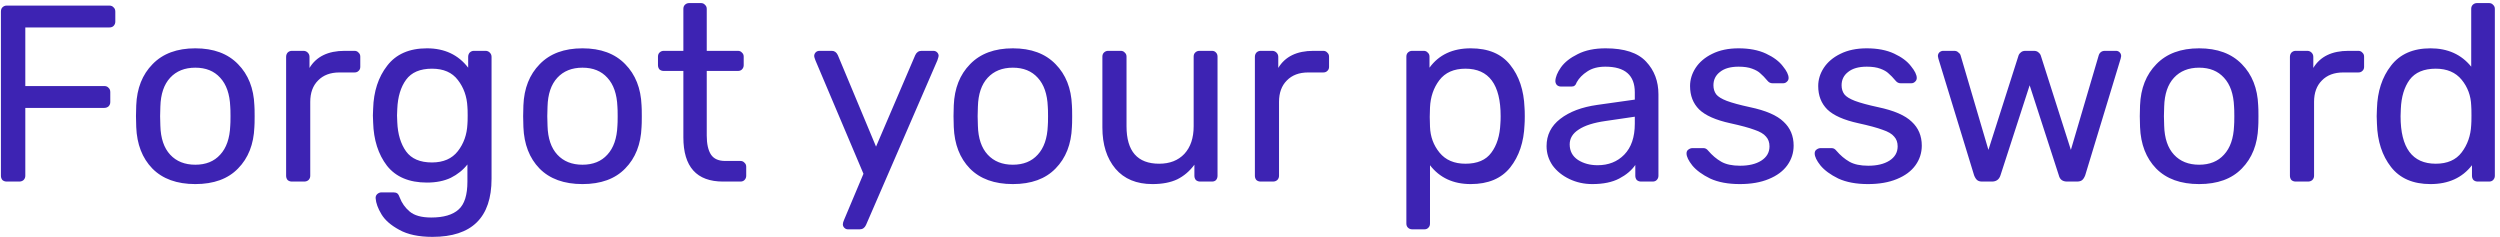 <svg width="179" height="17" viewBox="0 0 179 17" fill="none" xmlns="http://www.w3.org/2000/svg">
<path d="M0.48 13C0.36 13 0.258 12.964 0.174 12.892C0.102 12.808 0.066 12.706 0.066 12.586V0.832C0.066 0.7 0.102 0.598 0.174 0.526C0.258 0.442 0.36 0.4 0.48 0.4H7.824C7.956 0.4 8.058 0.442 8.13 0.526C8.214 0.598 8.256 0.7 8.256 0.832V1.552C8.256 1.672 8.214 1.774 8.13 1.858C8.058 1.93 7.956 1.966 7.824 1.966H1.812V6.16H7.464C7.596 6.16 7.698 6.202 7.77 6.286C7.854 6.358 7.896 6.46 7.896 6.592V7.312C7.896 7.432 7.854 7.534 7.77 7.618C7.686 7.69 7.584 7.726 7.464 7.726H1.812V12.586C1.812 12.706 1.77 12.808 1.686 12.892C1.602 12.964 1.5 13 1.38 13H0.48ZM13.984 13.18C12.664 13.18 11.638 12.808 10.906 12.064C10.186 11.32 9.802 10.33 9.754 9.094L9.736 8.32L9.754 7.546C9.802 6.322 10.192 5.338 10.924 4.594C11.656 3.838 12.676 3.46 13.984 3.46C15.292 3.46 16.312 3.838 17.044 4.594C17.776 5.338 18.166 6.322 18.214 7.546C18.226 7.678 18.232 7.936 18.232 8.32C18.232 8.704 18.226 8.962 18.214 9.094C18.166 10.33 17.776 11.32 17.044 12.064C16.324 12.808 15.304 13.18 13.984 13.18ZM13.984 11.794C14.74 11.794 15.334 11.554 15.766 11.074C16.21 10.594 16.45 9.904 16.486 9.004C16.498 8.884 16.504 8.656 16.504 8.32C16.504 7.984 16.498 7.756 16.486 7.636C16.45 6.736 16.21 6.046 15.766 5.566C15.334 5.086 14.74 4.846 13.984 4.846C13.228 4.846 12.628 5.086 12.184 5.566C11.74 6.046 11.506 6.736 11.482 7.636L11.464 8.32L11.482 9.004C11.506 9.904 11.74 10.594 12.184 11.074C12.628 11.554 13.228 11.794 13.984 11.794ZM20.9 13C20.78 13 20.678 12.964 20.594 12.892C20.522 12.808 20.486 12.706 20.486 12.586V4.072C20.486 3.952 20.522 3.85 20.594 3.766C20.678 3.682 20.78 3.64 20.9 3.64H21.728C21.848 3.64 21.95 3.682 22.034 3.766C22.118 3.85 22.16 3.952 22.16 4.072V4.864C22.652 4.048 23.492 3.64 24.68 3.64H25.382C25.502 3.64 25.598 3.682 25.67 3.766C25.754 3.838 25.796 3.934 25.796 4.054V4.792C25.796 4.912 25.754 5.008 25.67 5.08C25.598 5.152 25.502 5.188 25.382 5.188H24.302C23.654 5.188 23.144 5.38 22.772 5.764C22.4 6.136 22.214 6.646 22.214 7.294V12.586C22.214 12.706 22.172 12.808 22.088 12.892C22.004 12.964 21.902 13 21.782 13H20.9ZM30.965 16.96C29.981 16.96 29.189 16.792 28.589 16.456C27.989 16.132 27.563 15.76 27.311 15.34C27.059 14.92 26.921 14.542 26.897 14.206C26.885 14.086 26.921 13.984 27.005 13.9C27.101 13.816 27.203 13.774 27.311 13.774H28.175C28.283 13.774 28.373 13.798 28.445 13.846C28.517 13.906 28.577 14.008 28.625 14.152C28.769 14.536 29.003 14.866 29.327 15.142C29.663 15.43 30.179 15.574 30.875 15.574C31.763 15.574 32.417 15.382 32.837 14.998C33.257 14.626 33.467 13.96 33.467 13V11.776C33.155 12.172 32.759 12.49 32.279 12.73C31.799 12.958 31.229 13.072 30.569 13.072C29.297 13.072 28.343 12.67 27.707 11.866C27.083 11.05 26.753 10.018 26.717 8.77L26.699 8.266L26.717 7.78C26.753 6.544 27.089 5.518 27.725 4.702C28.361 3.874 29.309 3.46 30.569 3.46C31.829 3.46 32.813 3.922 33.521 4.846V4.072C33.521 3.952 33.557 3.85 33.629 3.766C33.713 3.682 33.815 3.64 33.935 3.64H34.763C34.883 3.64 34.985 3.682 35.069 3.766C35.153 3.85 35.195 3.952 35.195 4.072V12.802C35.195 15.574 33.785 16.96 30.965 16.96ZM30.929 11.632C31.745 11.632 32.363 11.362 32.783 10.822C33.203 10.282 33.431 9.64 33.467 8.896C33.479 8.788 33.485 8.578 33.485 8.266C33.485 7.966 33.479 7.762 33.467 7.654C33.431 6.91 33.203 6.268 32.783 5.728C32.375 5.188 31.757 4.918 30.929 4.918C30.077 4.918 29.459 5.182 29.075 5.71C28.691 6.238 28.481 6.934 28.445 7.798L28.427 8.266L28.445 8.752C28.481 9.604 28.691 10.3 29.075 10.84C29.459 11.368 30.077 11.632 30.929 11.632ZM41.705 13.18C40.385 13.18 39.359 12.808 38.627 12.064C37.907 11.32 37.523 10.33 37.475 9.094L37.457 8.32L37.475 7.546C37.523 6.322 37.913 5.338 38.645 4.594C39.377 3.838 40.397 3.46 41.705 3.46C43.013 3.46 44.033 3.838 44.765 4.594C45.497 5.338 45.887 6.322 45.935 7.546C45.947 7.678 45.953 7.936 45.953 8.32C45.953 8.704 45.947 8.962 45.935 9.094C45.887 10.33 45.497 11.32 44.765 12.064C44.045 12.808 43.025 13.18 41.705 13.18ZM41.705 11.794C42.461 11.794 43.055 11.554 43.487 11.074C43.931 10.594 44.171 9.904 44.207 9.004C44.219 8.884 44.225 8.656 44.225 8.32C44.225 7.984 44.219 7.756 44.207 7.636C44.171 6.736 43.931 6.046 43.487 5.566C43.055 5.086 42.461 4.846 41.705 4.846C40.949 4.846 40.349 5.086 39.905 5.566C39.461 6.046 39.227 6.736 39.203 7.636L39.185 8.32L39.203 9.004C39.227 9.904 39.461 10.594 39.905 11.074C40.349 11.554 40.949 11.794 41.705 11.794ZM51.773 13C49.877 13 48.929 11.944 48.929 9.832V5.08H47.525C47.405 5.08 47.303 5.044 47.219 4.972C47.147 4.888 47.111 4.786 47.111 4.666V4.054C47.111 3.934 47.147 3.838 47.219 3.766C47.303 3.682 47.405 3.64 47.525 3.64H48.929V0.634C48.929 0.514 48.965 0.418 49.037 0.346C49.121 0.262 49.223 0.22 49.343 0.22H50.189C50.309 0.22 50.405 0.262 50.477 0.346C50.561 0.418 50.603 0.514 50.603 0.634V3.64H52.835C52.955 3.64 53.051 3.682 53.123 3.766C53.207 3.838 53.249 3.934 53.249 4.054V4.666C53.249 4.786 53.207 4.888 53.123 4.972C53.051 5.044 52.955 5.08 52.835 5.08H50.603V9.706C50.603 10.306 50.705 10.762 50.909 11.074C51.113 11.374 51.449 11.524 51.917 11.524H53.015C53.135 11.524 53.231 11.566 53.303 11.65C53.387 11.722 53.429 11.818 53.429 11.938V12.586C53.429 12.706 53.387 12.808 53.303 12.892C53.231 12.964 53.135 13 53.015 13H51.773ZM60.708 16.42C60.612 16.42 60.528 16.384 60.456 16.312C60.384 16.24 60.348 16.156 60.348 16.06C60.348 15.976 60.378 15.868 60.438 15.736L61.824 12.442L58.386 4.324C58.326 4.168 58.296 4.066 58.296 4.018C58.296 3.91 58.332 3.82 58.404 3.748C58.476 3.676 58.566 3.64 58.674 3.64H59.556C59.748 3.64 59.892 3.742 59.988 3.946L62.724 10.498L65.532 3.946C65.628 3.742 65.778 3.64 65.982 3.64H66.828C66.936 3.64 67.026 3.676 67.098 3.748C67.17 3.82 67.206 3.904 67.206 4C67.206 4.036 67.176 4.144 67.116 4.324L62.004 16.114C61.908 16.318 61.758 16.42 61.554 16.42H60.708ZM72.519 13.18C71.2 13.18 70.174 12.808 69.442 12.064C68.722 11.32 68.338 10.33 68.29 9.094L68.272 8.32L68.29 7.546C68.338 6.322 68.728 5.338 69.46 4.594C70.192 3.838 71.212 3.46 72.519 3.46C73.828 3.46 74.847 3.838 75.579 4.594C76.311 5.338 76.701 6.322 76.749 7.546C76.761 7.678 76.767 7.936 76.767 8.32C76.767 8.704 76.761 8.962 76.749 9.094C76.701 10.33 76.311 11.32 75.579 12.064C74.859 12.808 73.84 13.18 72.519 13.18ZM72.519 11.794C73.275 11.794 73.87 11.554 74.302 11.074C74.746 10.594 74.986 9.904 75.022 9.004C75.034 8.884 75.04 8.656 75.04 8.32C75.04 7.984 75.034 7.756 75.022 7.636C74.986 6.736 74.746 6.046 74.302 5.566C73.87 5.086 73.275 4.846 72.519 4.846C71.763 4.846 71.163 5.086 70.719 5.566C70.275 6.046 70.041 6.736 70.017 7.636L69.999 8.32L70.017 9.004C70.041 9.904 70.275 10.594 70.719 11.074C71.163 11.554 71.763 11.794 72.519 11.794ZM82.513 13.18C81.374 13.18 80.492 12.814 79.868 12.082C79.243 11.338 78.931 10.354 78.931 9.13V4.054C78.931 3.934 78.968 3.838 79.04 3.766C79.124 3.682 79.225 3.64 79.346 3.64H80.246C80.365 3.64 80.462 3.682 80.534 3.766C80.618 3.838 80.659 3.934 80.659 4.054V9.04C80.659 10.828 81.439 11.722 82.999 11.722C83.755 11.722 84.356 11.488 84.799 11.02C85.243 10.54 85.466 9.88 85.466 9.04V4.054C85.466 3.934 85.501 3.838 85.573 3.766C85.657 3.682 85.76 3.64 85.879 3.64H86.779C86.9 3.64 86.996 3.682 87.067 3.766C87.139 3.838 87.175 3.934 87.175 4.054V12.586C87.175 12.706 87.139 12.808 87.067 12.892C86.996 12.964 86.9 13 86.779 13H85.933C85.814 13 85.712 12.964 85.627 12.892C85.555 12.808 85.519 12.706 85.519 12.586V11.794C85.183 12.25 84.775 12.598 84.296 12.838C83.816 13.066 83.222 13.18 82.513 13.18ZM90.264 13C90.144 13 90.042 12.964 89.958 12.892C89.886 12.808 89.85 12.706 89.85 12.586V4.072C89.85 3.952 89.886 3.85 89.958 3.766C90.042 3.682 90.144 3.64 90.264 3.64H91.092C91.212 3.64 91.314 3.682 91.398 3.766C91.482 3.85 91.524 3.952 91.524 4.072V4.864C92.016 4.048 92.856 3.64 94.044 3.64H94.746C94.866 3.64 94.962 3.682 95.034 3.766C95.118 3.838 95.16 3.934 95.16 4.054V4.792C95.16 4.912 95.118 5.008 95.034 5.08C94.962 5.152 94.866 5.188 94.746 5.188H93.666C93.018 5.188 92.508 5.38 92.136 5.764C91.764 6.136 91.578 6.646 91.578 7.294V12.586C91.578 12.706 91.536 12.808 91.452 12.892C91.368 12.964 91.266 13 91.146 13H90.264ZM101.11 16.42C100.99 16.42 100.888 16.378 100.804 16.294C100.732 16.222 100.696 16.126 100.696 16.006V4.054C100.696 3.934 100.732 3.838 100.804 3.766C100.888 3.682 100.99 3.64 101.11 3.64H101.938C102.058 3.64 102.154 3.682 102.226 3.766C102.31 3.838 102.352 3.934 102.352 4.054V4.846C103.024 3.922 104.008 3.46 105.304 3.46C106.564 3.46 107.506 3.856 108.13 4.648C108.766 5.44 109.108 6.46 109.156 7.708C109.168 7.84 109.174 8.044 109.174 8.32C109.174 8.596 109.168 8.8 109.156 8.932C109.108 10.168 108.766 11.188 108.13 11.992C107.494 12.784 106.552 13.18 105.304 13.18C104.056 13.18 103.084 12.73 102.388 11.83V16.006C102.388 16.126 102.352 16.222 102.28 16.294C102.208 16.378 102.112 16.42 101.992 16.42H101.11ZM104.926 11.722C105.778 11.722 106.396 11.458 106.78 10.93C107.176 10.402 107.392 9.706 107.428 8.842C107.44 8.722 107.446 8.548 107.446 8.32C107.446 6.052 106.606 4.918 104.926 4.918C104.098 4.918 103.474 5.194 103.054 5.746C102.646 6.286 102.424 6.934 102.388 7.69L102.37 8.374L102.388 9.076C102.412 9.784 102.64 10.402 103.072 10.93C103.504 11.458 104.122 11.722 104.926 11.722ZM114.01 13.18C113.422 13.18 112.876 13.06 112.372 12.82C111.868 12.58 111.466 12.256 111.166 11.848C110.878 11.428 110.734 10.966 110.734 10.462C110.734 9.67 111.058 9.022 111.706 8.518C112.366 8.002 113.254 7.666 114.37 7.51L117.052 7.132V6.61C117.052 5.386 116.35 4.774 114.946 4.774C114.418 4.774 113.986 4.888 113.65 5.116C113.314 5.332 113.062 5.59 112.894 5.89C112.858 5.998 112.81 6.076 112.75 6.124C112.702 6.172 112.63 6.196 112.534 6.196H111.76C111.652 6.196 111.556 6.16 111.472 6.088C111.4 6.004 111.364 5.908 111.364 5.8C111.376 5.512 111.508 5.188 111.76 4.828C112.024 4.456 112.426 4.138 112.966 3.874C113.506 3.598 114.172 3.46 114.964 3.46C116.308 3.46 117.274 3.778 117.862 4.414C118.45 5.038 118.744 5.818 118.744 6.754V12.586C118.744 12.706 118.702 12.808 118.618 12.892C118.546 12.964 118.45 13 118.33 13H117.502C117.382 13 117.28 12.964 117.196 12.892C117.124 12.808 117.088 12.706 117.088 12.586V11.812C116.824 12.196 116.44 12.52 115.936 12.784C115.432 13.048 114.79 13.18 114.01 13.18ZM114.388 11.83C115.168 11.83 115.804 11.578 116.296 11.074C116.8 10.558 117.052 9.82 117.052 8.86V8.356L114.964 8.662C114.112 8.782 113.47 8.986 113.038 9.274C112.606 9.55 112.39 9.904 112.39 10.336C112.39 10.816 112.588 11.188 112.984 11.452C113.38 11.704 113.848 11.83 114.388 11.83ZM124.572 13.18C123.732 13.18 123.024 13.048 122.448 12.784C121.884 12.508 121.458 12.196 121.17 11.848C120.894 11.5 120.756 11.212 120.756 10.984C120.756 10.864 120.798 10.774 120.882 10.714C120.978 10.642 121.074 10.606 121.17 10.606H121.98C122.1 10.606 122.208 10.666 122.304 10.786C122.592 11.122 122.904 11.386 123.24 11.578C123.576 11.77 124.026 11.866 124.59 11.866C125.214 11.866 125.718 11.746 126.102 11.506C126.498 11.254 126.696 10.912 126.696 10.48C126.696 10.192 126.612 9.958 126.444 9.778C126.288 9.586 126.012 9.424 125.616 9.292C125.232 9.148 124.656 8.992 123.888 8.824C122.844 8.596 122.1 8.266 121.656 7.834C121.224 7.402 121.008 6.844 121.008 6.16C121.008 5.704 121.14 5.272 121.404 4.864C121.68 4.444 122.076 4.108 122.592 3.856C123.12 3.592 123.75 3.46 124.482 3.46C125.25 3.46 125.904 3.586 126.444 3.838C126.984 4.09 127.386 4.39 127.65 4.738C127.926 5.074 128.064 5.356 128.064 5.584C128.064 5.692 128.022 5.782 127.938 5.854C127.866 5.926 127.776 5.962 127.668 5.962H126.912C126.768 5.962 126.648 5.902 126.552 5.782C126.36 5.554 126.192 5.38 126.048 5.26C125.916 5.128 125.718 5.014 125.454 4.918C125.202 4.822 124.878 4.774 124.482 4.774C123.906 4.774 123.462 4.9 123.15 5.152C122.838 5.392 122.682 5.71 122.682 6.106C122.682 6.358 122.748 6.574 122.88 6.754C123.012 6.922 123.264 7.078 123.636 7.222C124.02 7.366 124.572 7.516 125.292 7.672C126.432 7.912 127.236 8.26 127.704 8.716C128.184 9.16 128.424 9.73 128.424 10.426C128.424 10.942 128.274 11.41 127.974 11.83C127.674 12.25 127.23 12.58 126.642 12.82C126.066 13.06 125.376 13.18 124.572 13.18ZM133.748 13.18C132.908 13.18 132.2 13.048 131.624 12.784C131.06 12.508 130.634 12.196 130.346 11.848C130.07 11.5 129.932 11.212 129.932 10.984C129.932 10.864 129.974 10.774 130.058 10.714C130.154 10.642 130.25 10.606 130.346 10.606H131.156C131.276 10.606 131.384 10.666 131.48 10.786C131.768 11.122 132.08 11.386 132.416 11.578C132.752 11.77 133.202 11.866 133.766 11.866C134.39 11.866 134.894 11.746 135.278 11.506C135.674 11.254 135.872 10.912 135.872 10.48C135.872 10.192 135.788 9.958 135.62 9.778C135.464 9.586 135.188 9.424 134.792 9.292C134.408 9.148 133.832 8.992 133.064 8.824C132.02 8.596 131.276 8.266 130.832 7.834C130.4 7.402 130.184 6.844 130.184 6.16C130.184 5.704 130.316 5.272 130.58 4.864C130.856 4.444 131.252 4.108 131.768 3.856C132.296 3.592 132.926 3.46 133.658 3.46C134.426 3.46 135.08 3.586 135.62 3.838C136.16 4.09 136.562 4.39 136.826 4.738C137.102 5.074 137.24 5.356 137.24 5.584C137.24 5.692 137.198 5.782 137.114 5.854C137.042 5.926 136.952 5.962 136.844 5.962H136.088C135.944 5.962 135.824 5.902 135.728 5.782C135.536 5.554 135.368 5.38 135.224 5.26C135.092 5.128 134.894 5.014 134.63 4.918C134.378 4.822 134.054 4.774 133.658 4.774C133.082 4.774 132.638 4.9 132.326 5.152C132.014 5.392 131.858 5.71 131.858 6.106C131.858 6.358 131.924 6.574 132.056 6.754C132.188 6.922 132.44 7.078 132.812 7.222C133.196 7.366 133.748 7.516 134.468 7.672C135.608 7.912 136.412 8.26 136.88 8.716C137.36 9.16 137.6 9.73 137.6 10.426C137.6 10.942 137.45 11.41 137.15 11.83C136.85 12.25 136.406 12.58 135.818 12.82C135.242 13.06 134.552 13.18 133.748 13.18ZM141.921 13C141.765 13 141.645 12.964 141.561 12.892C141.477 12.82 141.405 12.706 141.345 12.55L138.789 4.198L138.753 4.018C138.753 3.91 138.789 3.82 138.861 3.748C138.945 3.676 139.035 3.64 139.131 3.64H139.923C140.043 3.64 140.139 3.676 140.211 3.748C140.295 3.808 140.349 3.874 140.373 3.946L142.371 10.732L144.513 4.018C144.537 3.922 144.591 3.838 144.675 3.766C144.759 3.682 144.873 3.64 145.017 3.64H145.629C145.773 3.64 145.887 3.682 145.971 3.766C146.055 3.838 146.109 3.922 146.133 4.018L148.275 10.732L150.273 3.946C150.285 3.886 150.327 3.82 150.399 3.748C150.483 3.676 150.585 3.64 150.705 3.64H151.515C151.611 3.64 151.695 3.676 151.767 3.748C151.839 3.82 151.875 3.91 151.875 4.018L151.839 4.198L149.301 12.55C149.241 12.706 149.169 12.82 149.085 12.892C149.001 12.964 148.875 13 148.707 13H148.005C147.681 13 147.483 12.85 147.411 12.55L145.323 6.106L143.235 12.55C143.139 12.85 142.935 13 142.623 13H141.921ZM157.457 13.18C156.137 13.18 155.111 12.808 154.379 12.064C153.659 11.32 153.275 10.33 153.227 9.094L153.209 8.32L153.227 7.546C153.275 6.322 153.665 5.338 154.397 4.594C155.129 3.838 156.149 3.46 157.457 3.46C158.765 3.46 159.785 3.838 160.517 4.594C161.249 5.338 161.639 6.322 161.687 7.546C161.699 7.678 161.705 7.936 161.705 8.32C161.705 8.704 161.699 8.962 161.687 9.094C161.639 10.33 161.249 11.32 160.517 12.064C159.797 12.808 158.777 13.18 157.457 13.18ZM157.457 11.794C158.213 11.794 158.807 11.554 159.239 11.074C159.683 10.594 159.923 9.904 159.959 9.004C159.971 8.884 159.977 8.656 159.977 8.32C159.977 7.984 159.971 7.756 159.959 7.636C159.923 6.736 159.683 6.046 159.239 5.566C158.807 5.086 158.213 4.846 157.457 4.846C156.701 4.846 156.101 5.086 155.657 5.566C155.213 6.046 154.979 6.736 154.955 7.636L154.937 8.32L154.955 9.004C154.979 9.904 155.213 10.594 155.657 11.074C156.101 11.554 156.701 11.794 157.457 11.794ZM164.373 13C164.253 13 164.151 12.964 164.067 12.892C163.995 12.808 163.959 12.706 163.959 12.586V4.072C163.959 3.952 163.995 3.85 164.067 3.766C164.151 3.682 164.253 3.64 164.373 3.64H165.201C165.321 3.64 165.423 3.682 165.507 3.766C165.591 3.85 165.633 3.952 165.633 4.072V4.864C166.125 4.048 166.965 3.64 168.153 3.64H168.855C168.975 3.64 169.071 3.682 169.143 3.766C169.227 3.838 169.269 3.934 169.269 4.054V4.792C169.269 4.912 169.227 5.008 169.143 5.08C169.071 5.152 168.975 5.188 168.855 5.188H167.775C167.127 5.188 166.617 5.38 166.245 5.764C165.873 6.136 165.687 6.646 165.687 7.294V12.586C165.687 12.706 165.645 12.808 165.561 12.892C165.477 12.964 165.375 13 165.255 13H164.373ZM174.023 13.18C172.775 13.18 171.833 12.772 171.197 11.956C170.561 11.14 170.225 10.108 170.189 8.86L170.171 8.32L170.189 7.78C170.225 6.544 170.561 5.518 171.197 4.702C171.833 3.874 172.775 3.46 174.023 3.46C175.259 3.46 176.231 3.898 176.939 4.774V0.634C176.939 0.514 176.975 0.418 177.047 0.346C177.131 0.262 177.233 0.22 177.353 0.22H178.217C178.337 0.22 178.433 0.262 178.505 0.346C178.589 0.418 178.631 0.514 178.631 0.634V12.586C178.631 12.706 178.589 12.808 178.505 12.892C178.433 12.964 178.337 13 178.217 13H177.407C177.287 13 177.185 12.964 177.101 12.892C177.029 12.808 176.993 12.706 176.993 12.586V11.83C176.297 12.73 175.307 13.18 174.023 13.18ZM174.401 11.722C175.229 11.722 175.847 11.452 176.255 10.912C176.675 10.36 176.903 9.706 176.939 8.95C176.951 8.818 176.957 8.59 176.957 8.266C176.957 7.93 176.951 7.696 176.939 7.564C176.915 6.856 176.687 6.238 176.255 5.71C175.823 5.182 175.205 4.918 174.401 4.918C173.549 4.918 172.925 5.182 172.529 5.71C172.145 6.238 171.935 6.934 171.899 7.798L171.881 8.32C171.881 10.588 172.721 11.722 174.401 11.722Z" fill="#3D23B3"/>
</svg>
